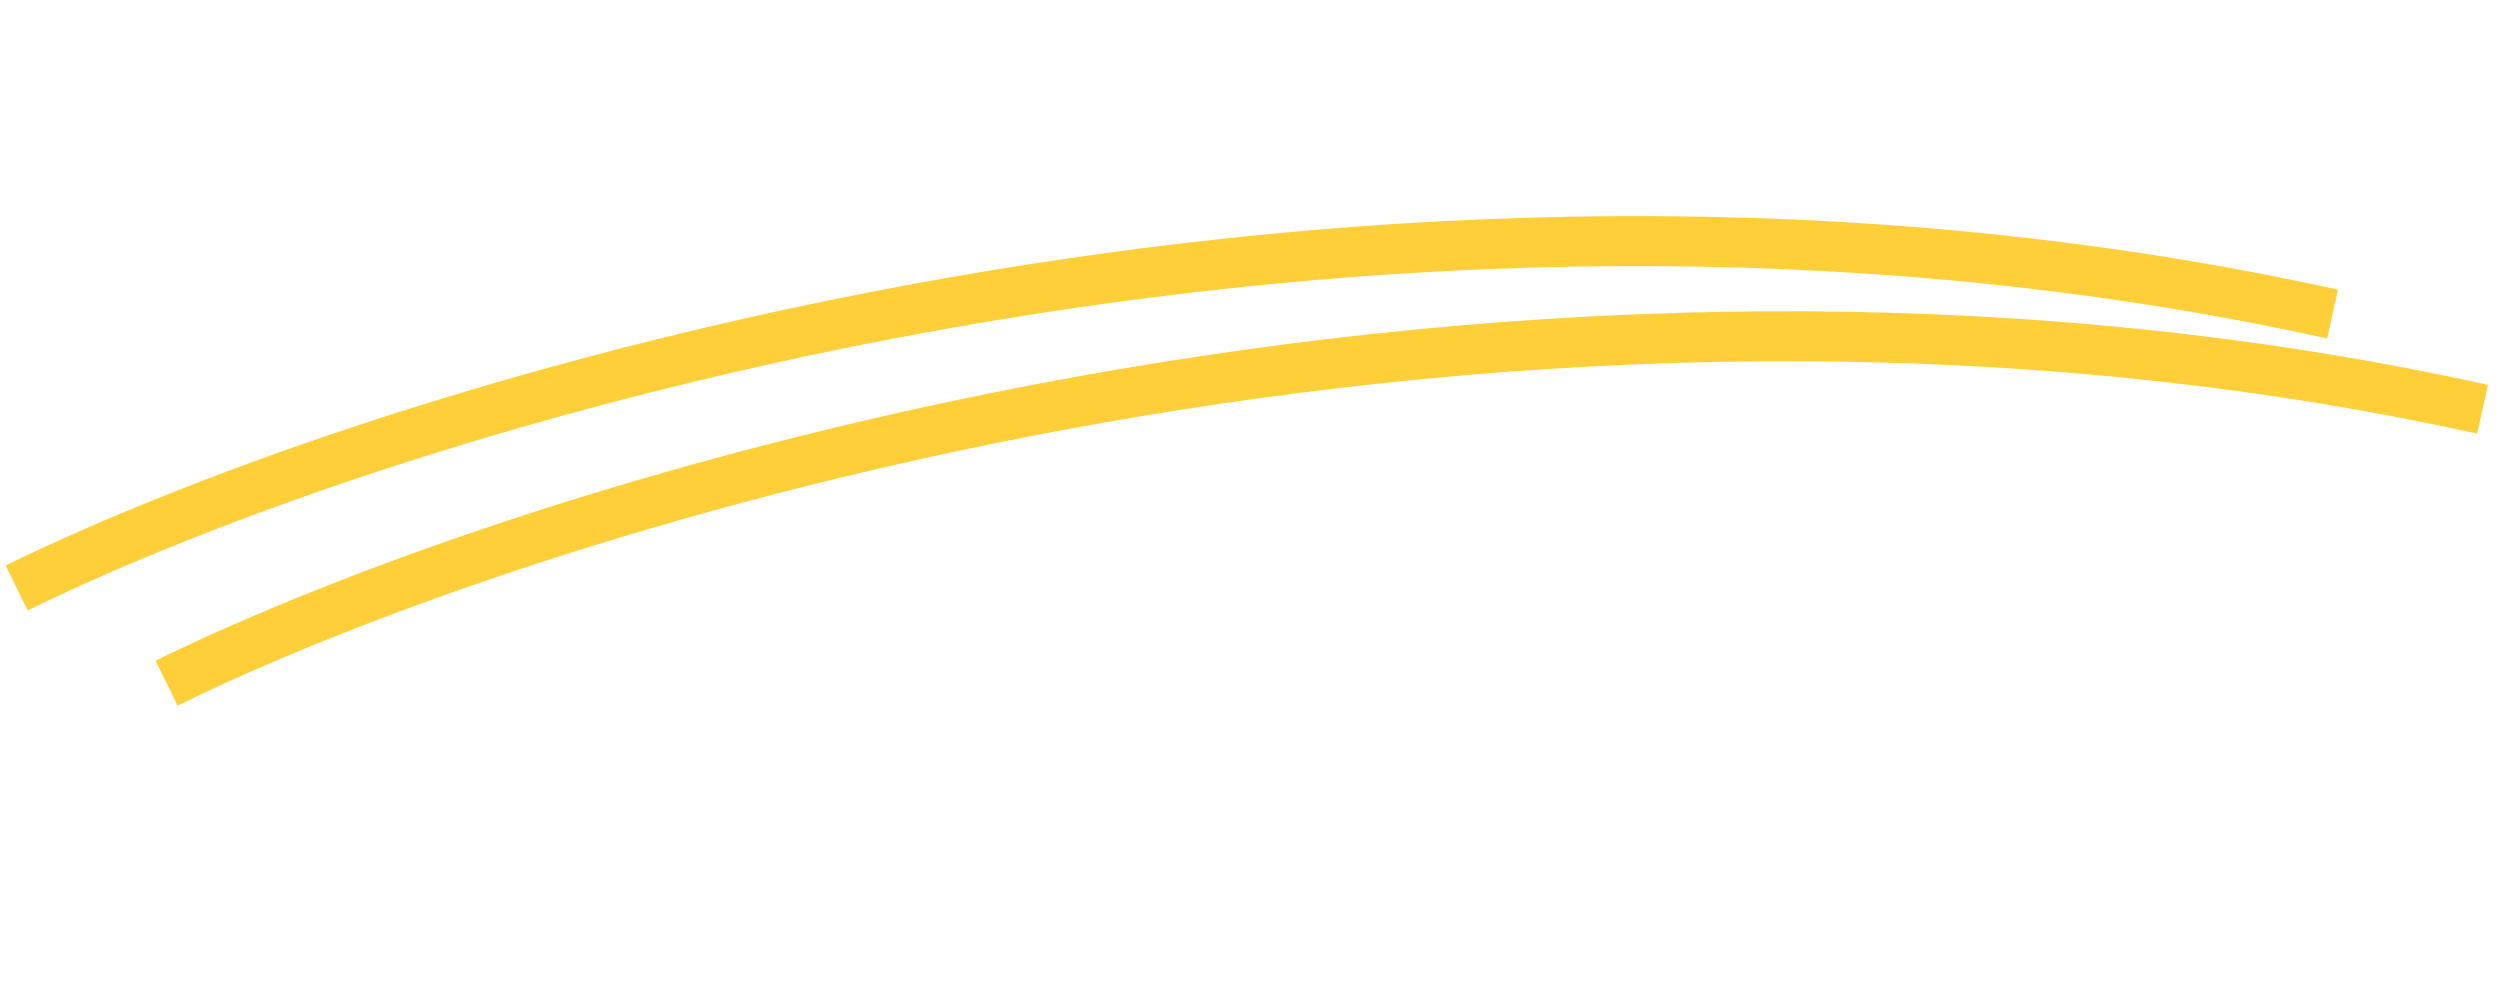 <svg width="150" height="59" viewBox="0 0 150 59" fill="none" xmlns="http://www.w3.org/2000/svg">
<path d="M1 35.279C23.042 24.449 81.693 5.999 139.956 18.845" stroke="#FECF39" stroke-width="3"/>
<path d="M9.995 40.988C32.038 30.158 90.688 11.708 148.951 24.554" stroke="#FECF39" stroke-width="3"/>
</svg>
